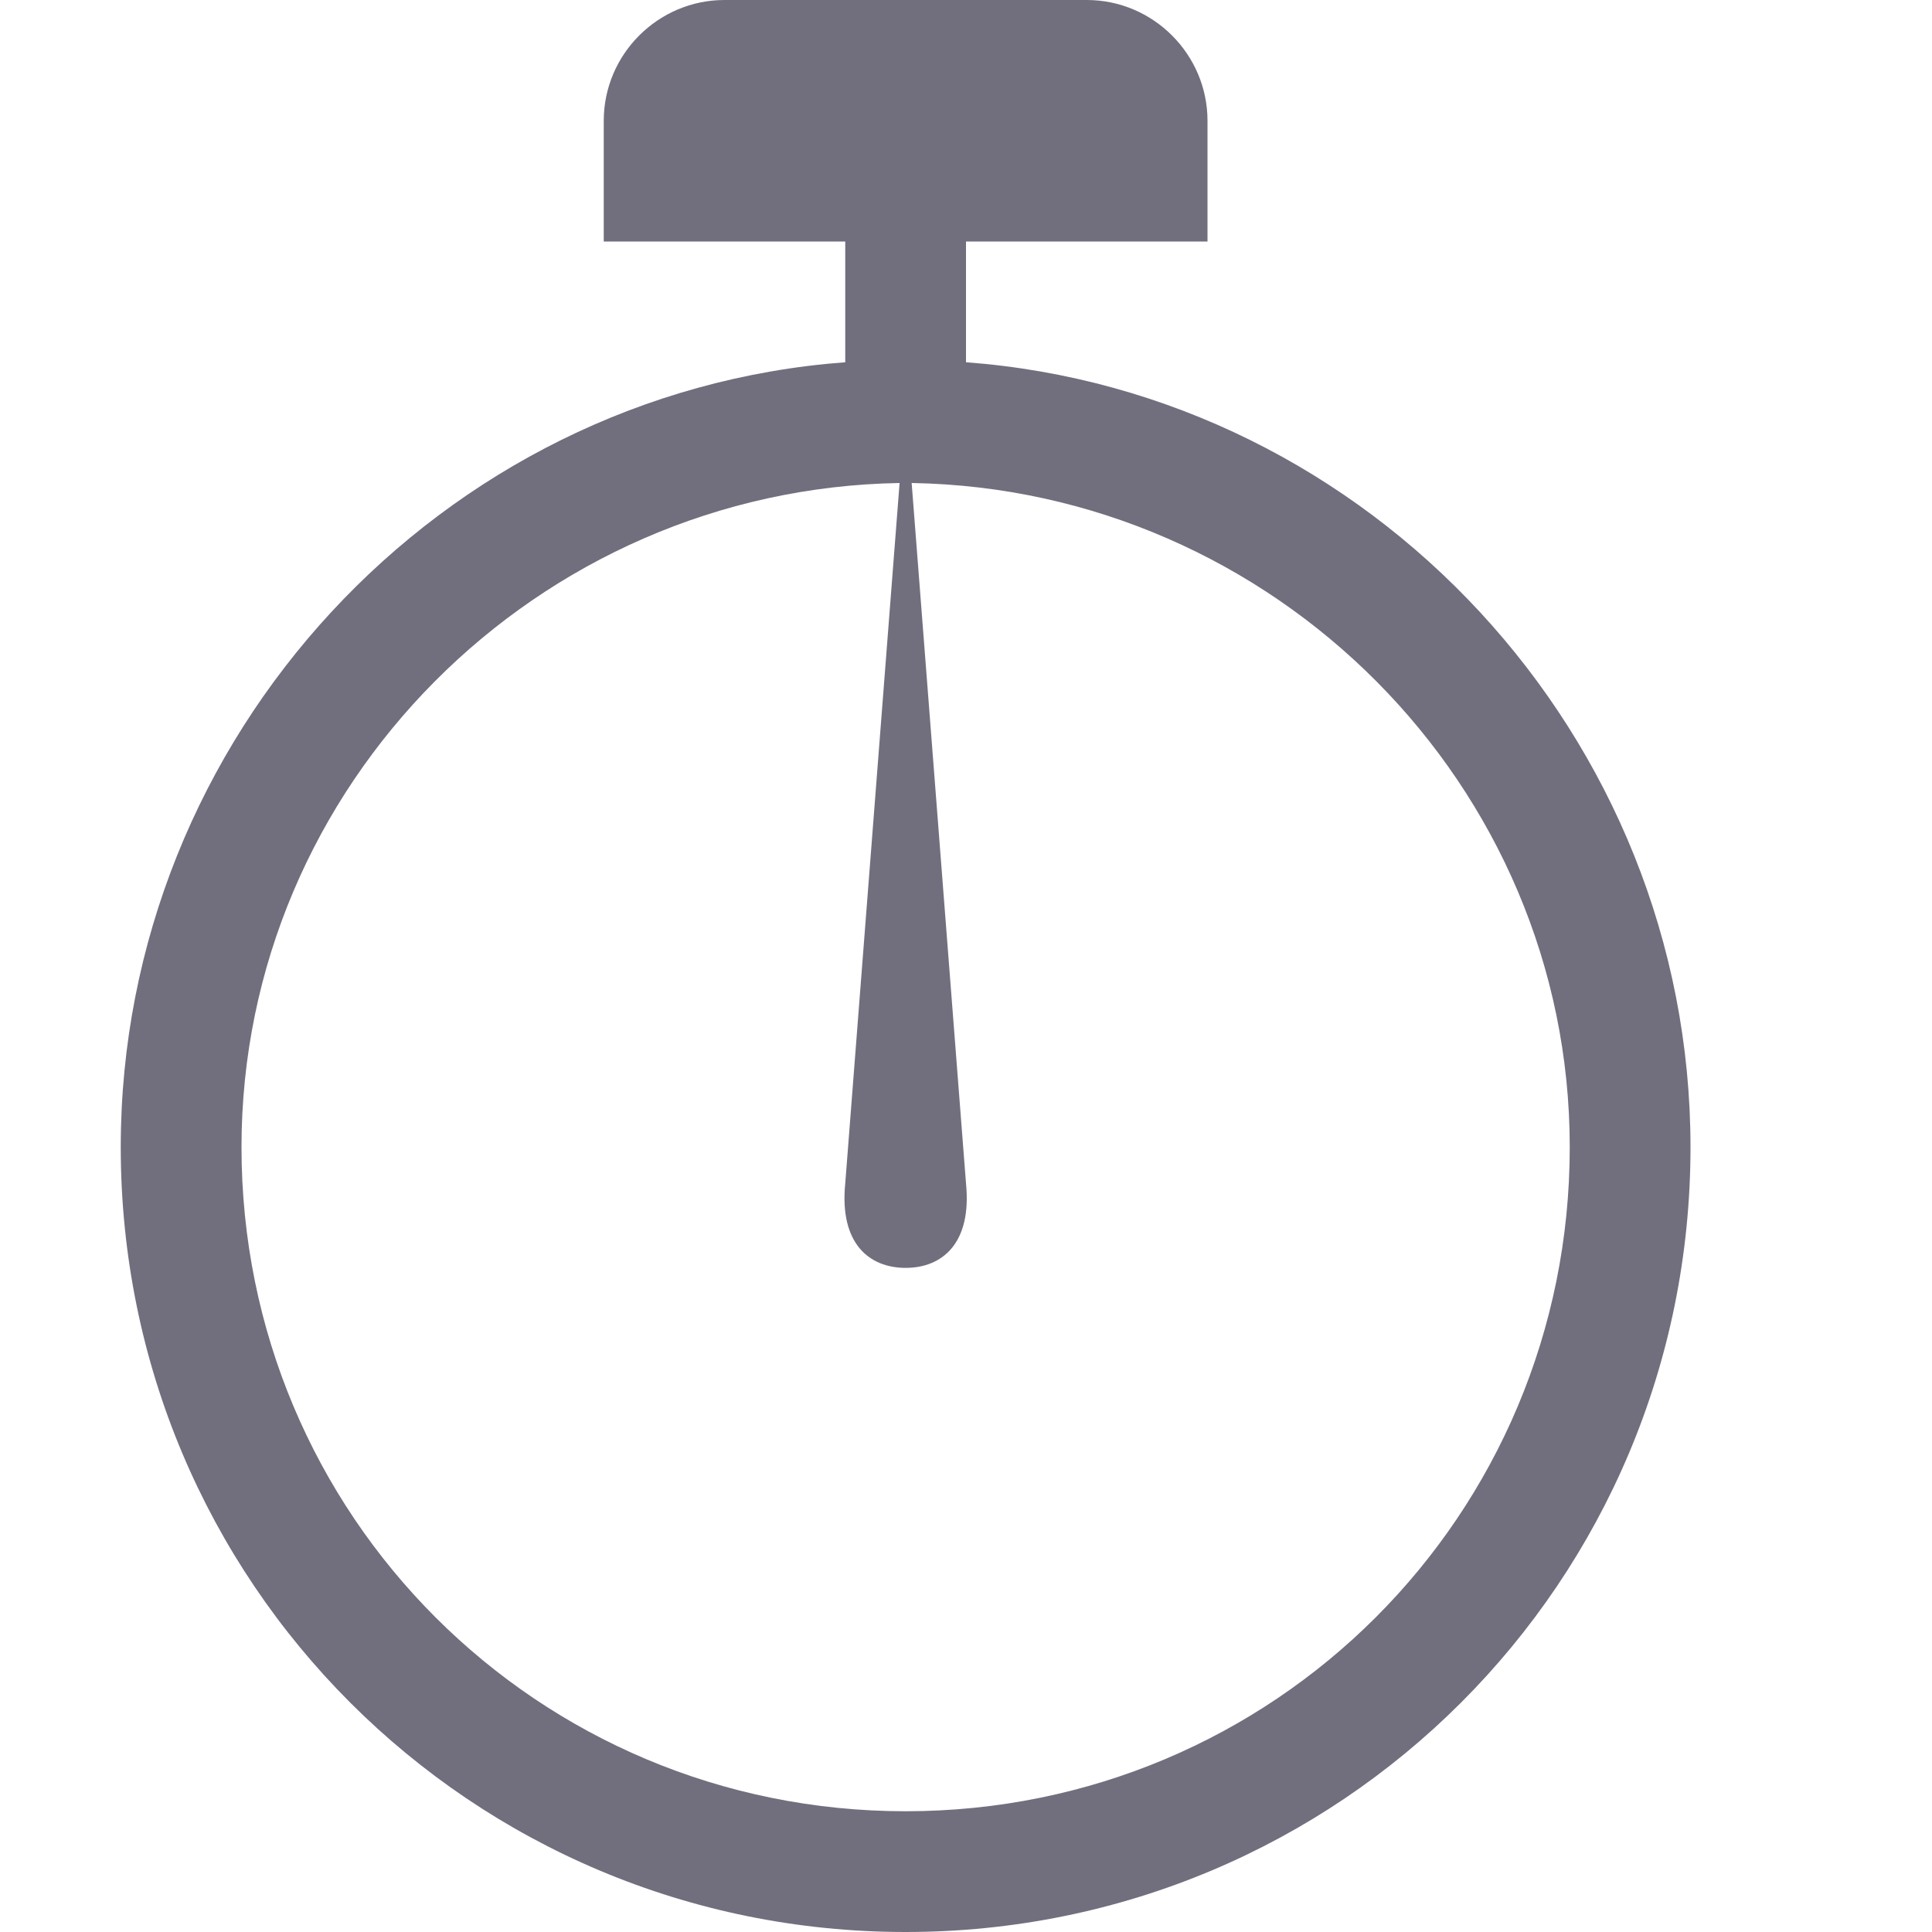 <?xml version="1.0" encoding="utf-8"?>
<!DOCTYPE svg PUBLIC "-//W3C//DTD SVG 1.1//EN" "http://www.w3.org/Graphics/SVG/1.1/DTD/svg11.dtd">
<svg version="1.1" xmlns="http://www.w3.org/2000/svg" xmlns:xlink="http://www.w3.org/1999/xlink" width="32" height="32" viewBox="0 0 32 32">
<path fill="#716f7d" class="icons-background" d="M16 6v-2h4v-2c0-1.1-0.9-2-2-2h-6c-1.1 0-2 0.9-2 2v2h4v2c-6.7 0.5-12 6.2-12 13 0 7.2 5.8 13 13 13s13-5.8 13-13c0-6.8-5.3-12.5-12-13zM15 30c-6.1 0-11-4.9-11-11 0-6 4.9-10.9 10.9-11l-0.9 11.6c-0.1 1 0.4 1.4 1 1.4s1.1-0.4 1-1.4l-0.9-11.6c6 0.1 10.9 5 10.9 11 0 6.1-4.9 11-11 11z"></path>
</svg>
